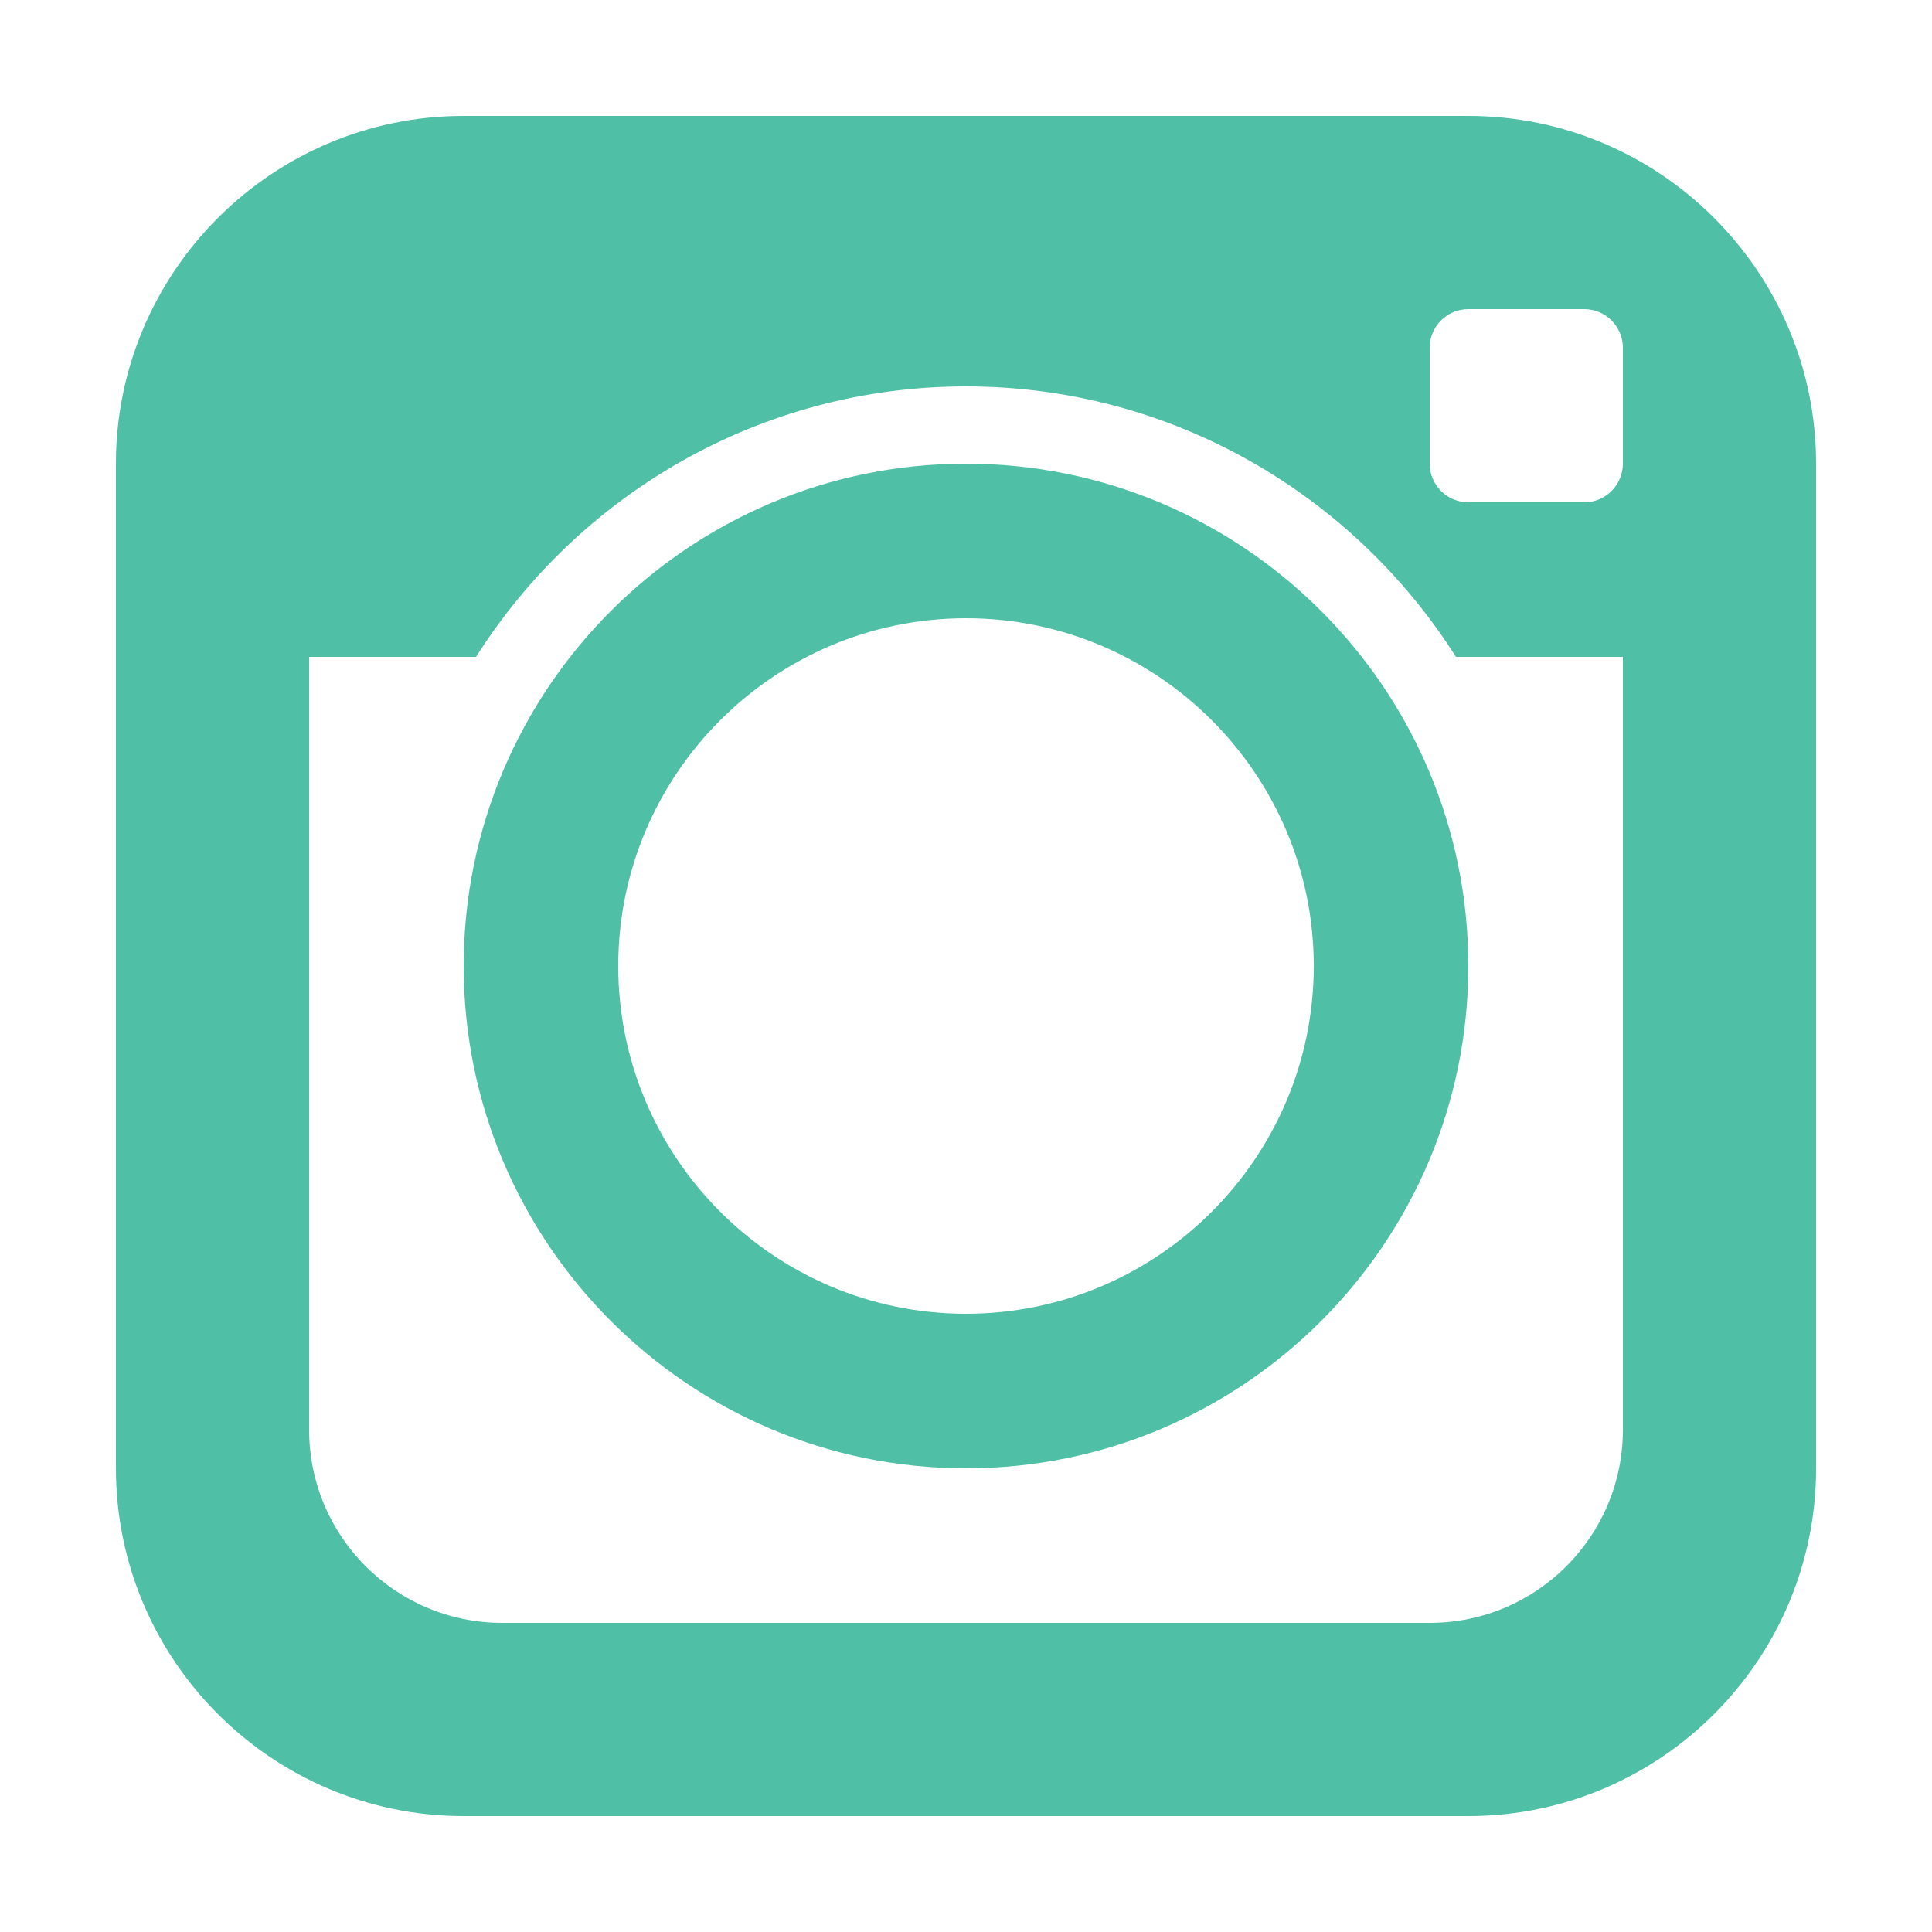 <?xml version="1.0" encoding="UTF-8"?>
<svg xmlns="http://www.w3.org/2000/svg" xmlns:xlink="http://www.w3.org/1999/xlink" viewBox="0 0 50 50" width="50px" height="50px">
<g id="surface100229844">
<path style=" stroke:none;fill-rule:nonzero;fill:rgb(30.98%,75.294%,65.098%);fill-opacity:1;" d="M 12 3 C 7.039 3 3 7.039 3 12 L 3 38 C 3 42.961 7.039 47 12 47 L 38 47 C 42.961 47 47 42.961 47 38 L 47 12 C 47 7.039 42.961 3 38 3 Z M 38 8 L 41 8 C 41.551 8 42 8.449 42 9 L 42 12 C 42 12.551 41.551 13 41 13 L 38 13 C 37.449 13 37 12.551 37 12 L 37 9 C 37 8.449 37.449 8 38 8 Z M 25 10 C 30.328 10 35.02 12.801 37.68 17 L 42 17 L 42 37 C 42 39.762 39.762 42 37 42 L 13 42 C 10.238 42 8 39.762 8 37 L 8 17 L 12.32 17 C 14.98 12.801 19.672 10 25 10 Z M 25 12 C 17.828 12 12 17.828 12 25 C 12 32.172 17.828 38 25 38 C 32.172 38 38 32.172 38 25 C 38 17.828 32.172 12 25 12 Z M 25 16 C 29.961 16 34 20.039 34 25 C 34 29.961 29.961 34 25 34 C 20.039 34 16 29.961 16 25 C 16 20.039 20.039 16 25 16 Z M 25 16 "/>
</g>
</svg>
